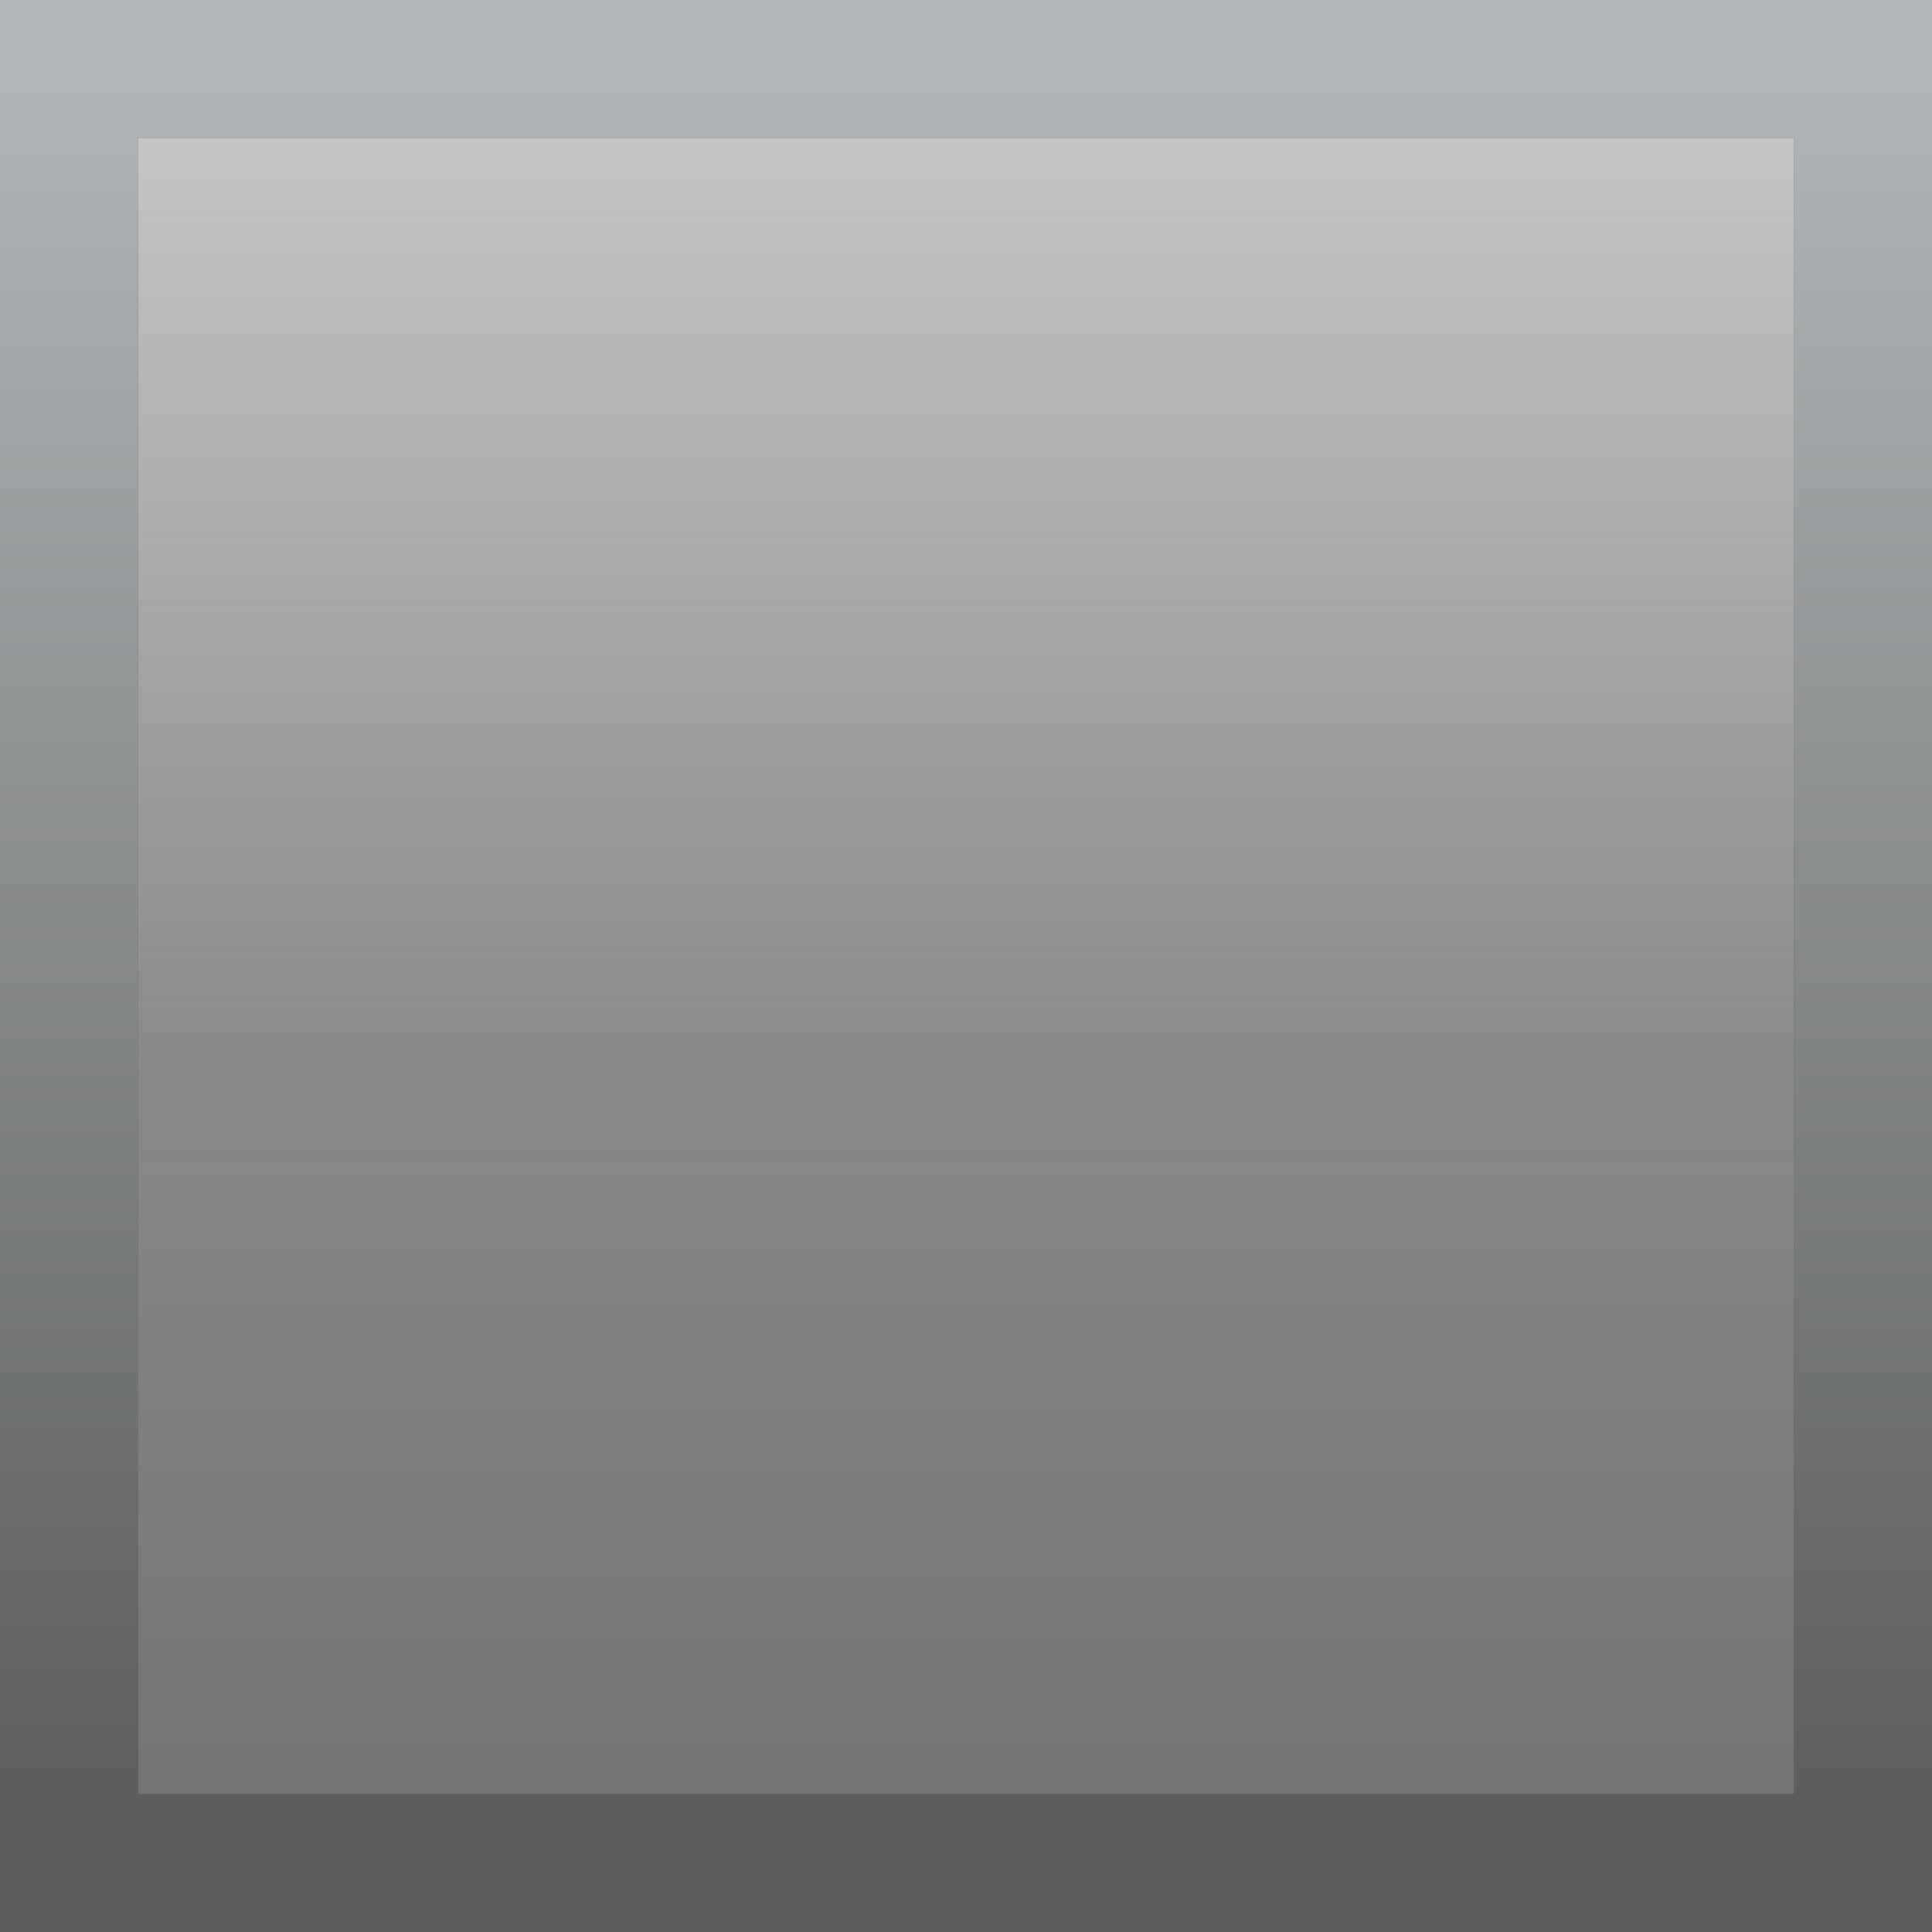 <?xml version="1.0" encoding="utf-8"?>
<svg version="1.1" id="Layer_1"
xmlns="http://www.w3.org/2000/svg"
xmlns:xlink="http://www.w3.org/1999/xlink"
width="14px" height="14px"
xml:space="preserve">
<rect width="100%" height="100%" fill="#333333" stroke="none"/>
<g id="PathID_310" transform="matrix(1, 0, 0, 1, 0, 0)">
<linearGradient
id="LinearGradID_169" gradientUnits="userSpaceOnUse" gradientTransform="matrix(0, -0.008, 0.008, 0, 8.5, 6.45)" spreadMethod ="pad" x1="-819.2" y1="0" x2="819.2" y2="0" >
<stop  offset="0" style="stop-color:#5B5D5E;stop-opacity:1" />
<stop  offset="1" style="stop-color:#B7BABC;stop-opacity:1" />
</linearGradient>
<path style="fill:url(#LinearGradID_169) " d="M14 0L14 14L0 14L0 0L14 0M1 13L13 13L13 1L1 1L1 13" />
</g>
<g id="PathID_311" transform="matrix(1, 0, 0, 1, 0, 0)">
<linearGradient
id="LinearGradID_170" gradientUnits="userSpaceOnUse" gradientTransform="matrix(0, -0.008, 0.008, 0, 6, 7.15)" spreadMethod ="pad" x1="-819.2" y1="0" x2="819.2" y2="0" >
<stop  offset="0" style="stop-color:#CCCCCC;stop-opacity:0.4" />
<stop  offset="1" style="stop-color:#FFFFFF;stop-opacity:0.6" />
</linearGradient>
<path style="fill:url(#LinearGradID_170) " d="M1 1L13 1L13 13L1 13L1 1" />
</g>
<g id="PathID_312" transform="matrix(1, 0, 0, 1, 0, 0)">
<linearGradient
id="LinearGradID_171" gradientUnits="userSpaceOnUse" gradientTransform="matrix(0, -0.004, 0.008, 0, 6, 4.35)" spreadMethod ="pad" x1="-819.2" y1="0" x2="819.2" y2="0" >
<stop  offset="0" style="stop-color:#EEEEEE;stop-opacity:0" />
<stop  offset="1" style="stop-color:#FFFFFF;stop-opacity:0.298" />
</linearGradient>
<path style="fill:url(#LinearGradID_171) " d="M13 7.5L1 7.5L1 1L13 1L13 7.5" />
</g>
</svg>

